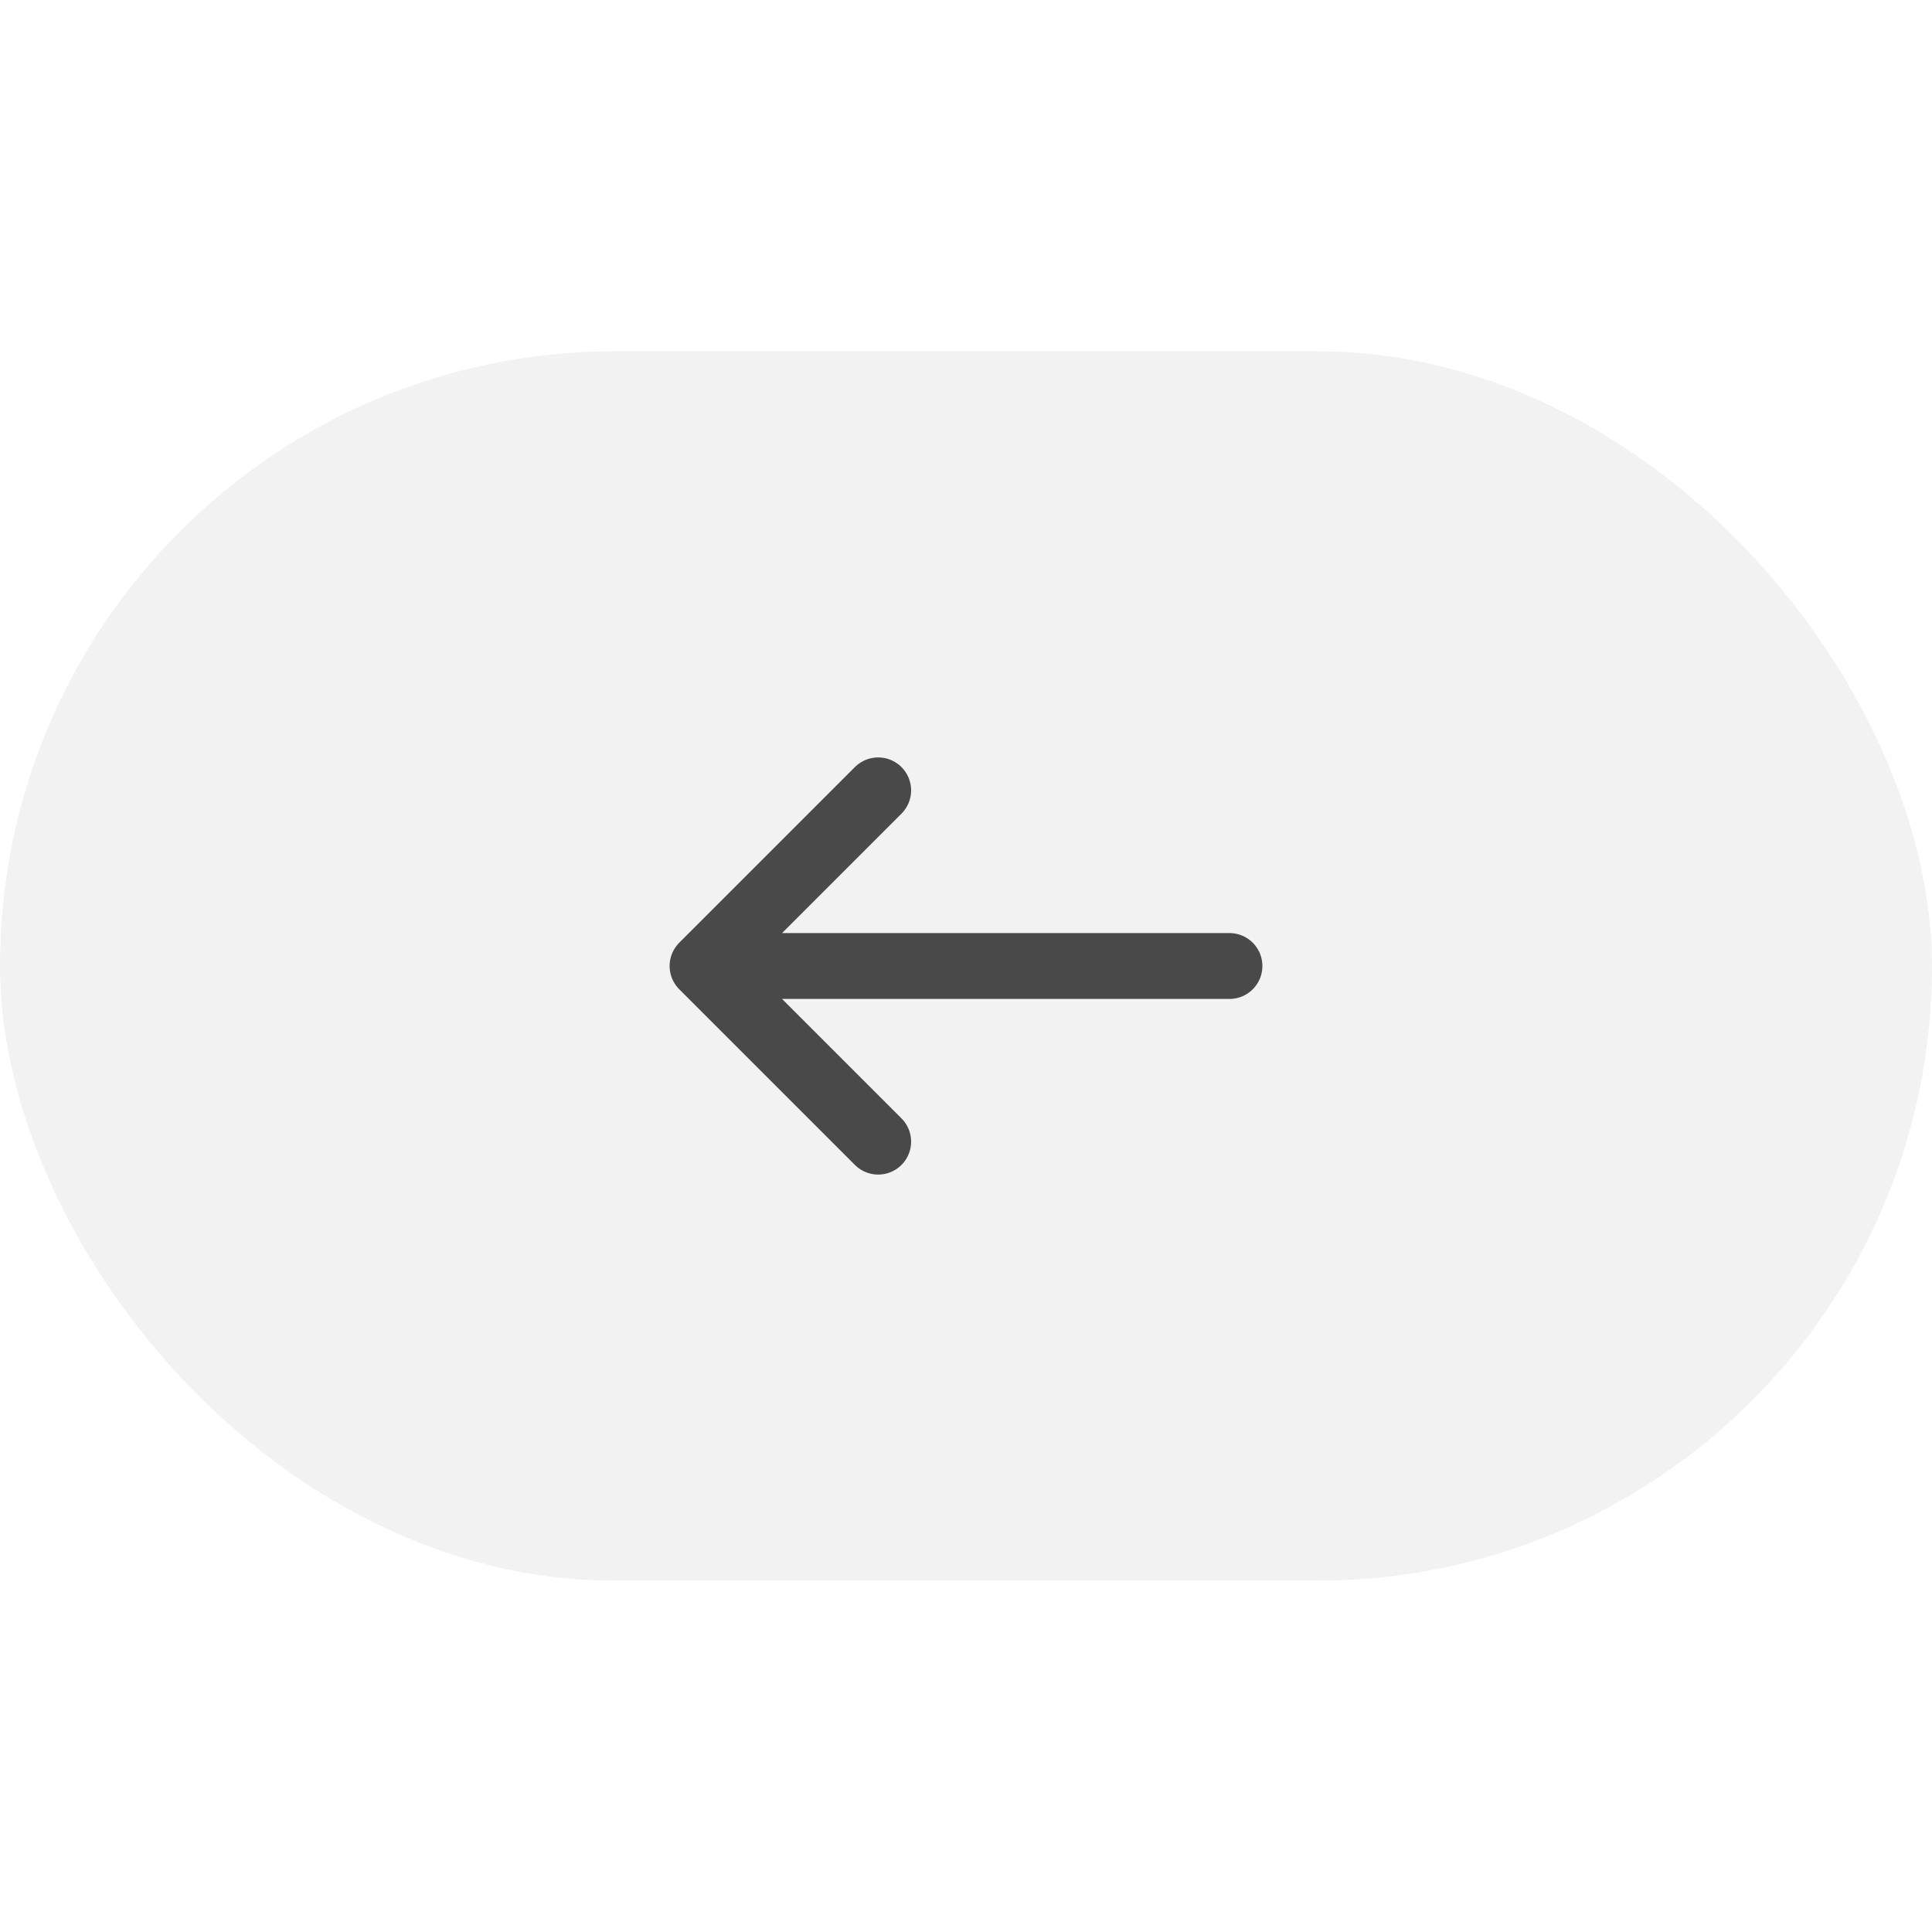 <svg width="44" height="44" viewBox="0 0 44 44" fill="none" xmlns="http://www.w3.org/2000/svg">
<rect y="8" width="44" height="28" rx="14" fill="#C0C0C0" fill-opacity="0.2"/>
<path d="M20 18L16 22M16 22L20 26M16 22L28 22" stroke="#494949" stroke-width="1.5" stroke-linecap="round" stroke-linejoin="round"/>
</svg>
